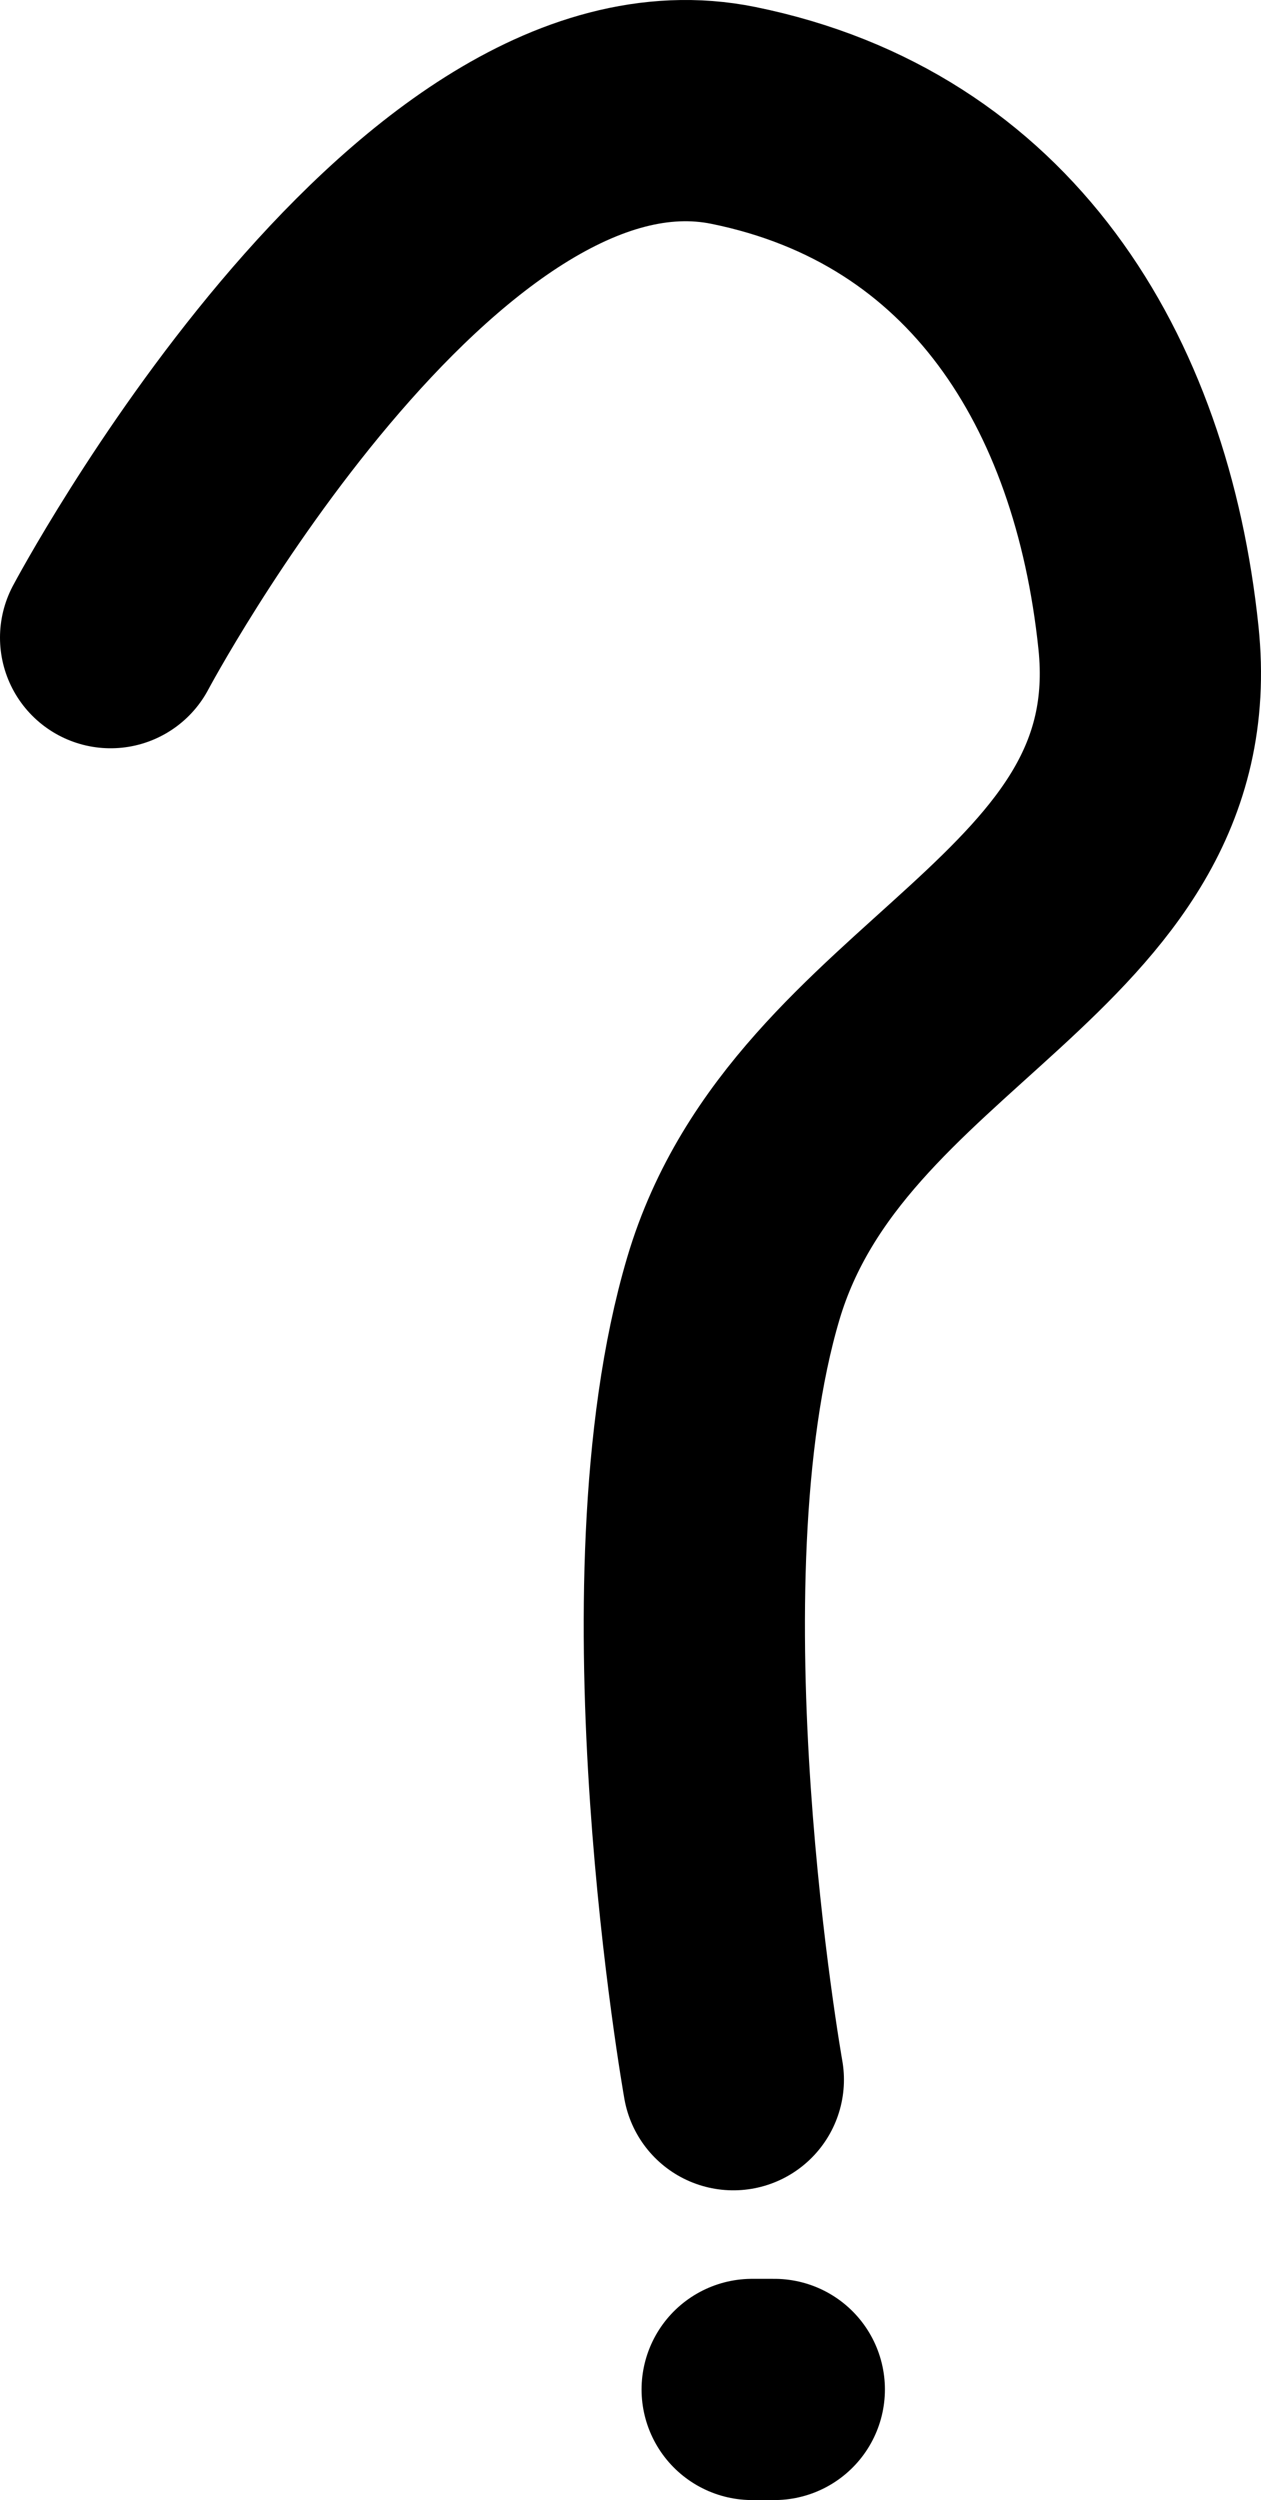 <svg width="57" height="113" viewBox="0 0 57 113" fill="none" xmlns="http://www.w3.org/2000/svg">
<path d="M5 28.821C5 28.821 19.062 2.357 33.148 5.216C44.722 7.566 50.691 17.131 51.913 28.821C53.329 42.356 37.013 45.187 33.148 58.24C29.181 71.636 33.148 94 33.148 94" stroke="black" stroke-width="10" stroke-linecap="round" stroke-linejoin="round"/>
<path d="M35 108H34" stroke="black" stroke-width="10" stroke-linecap="round" stroke-linejoin="round"/>
</svg>
